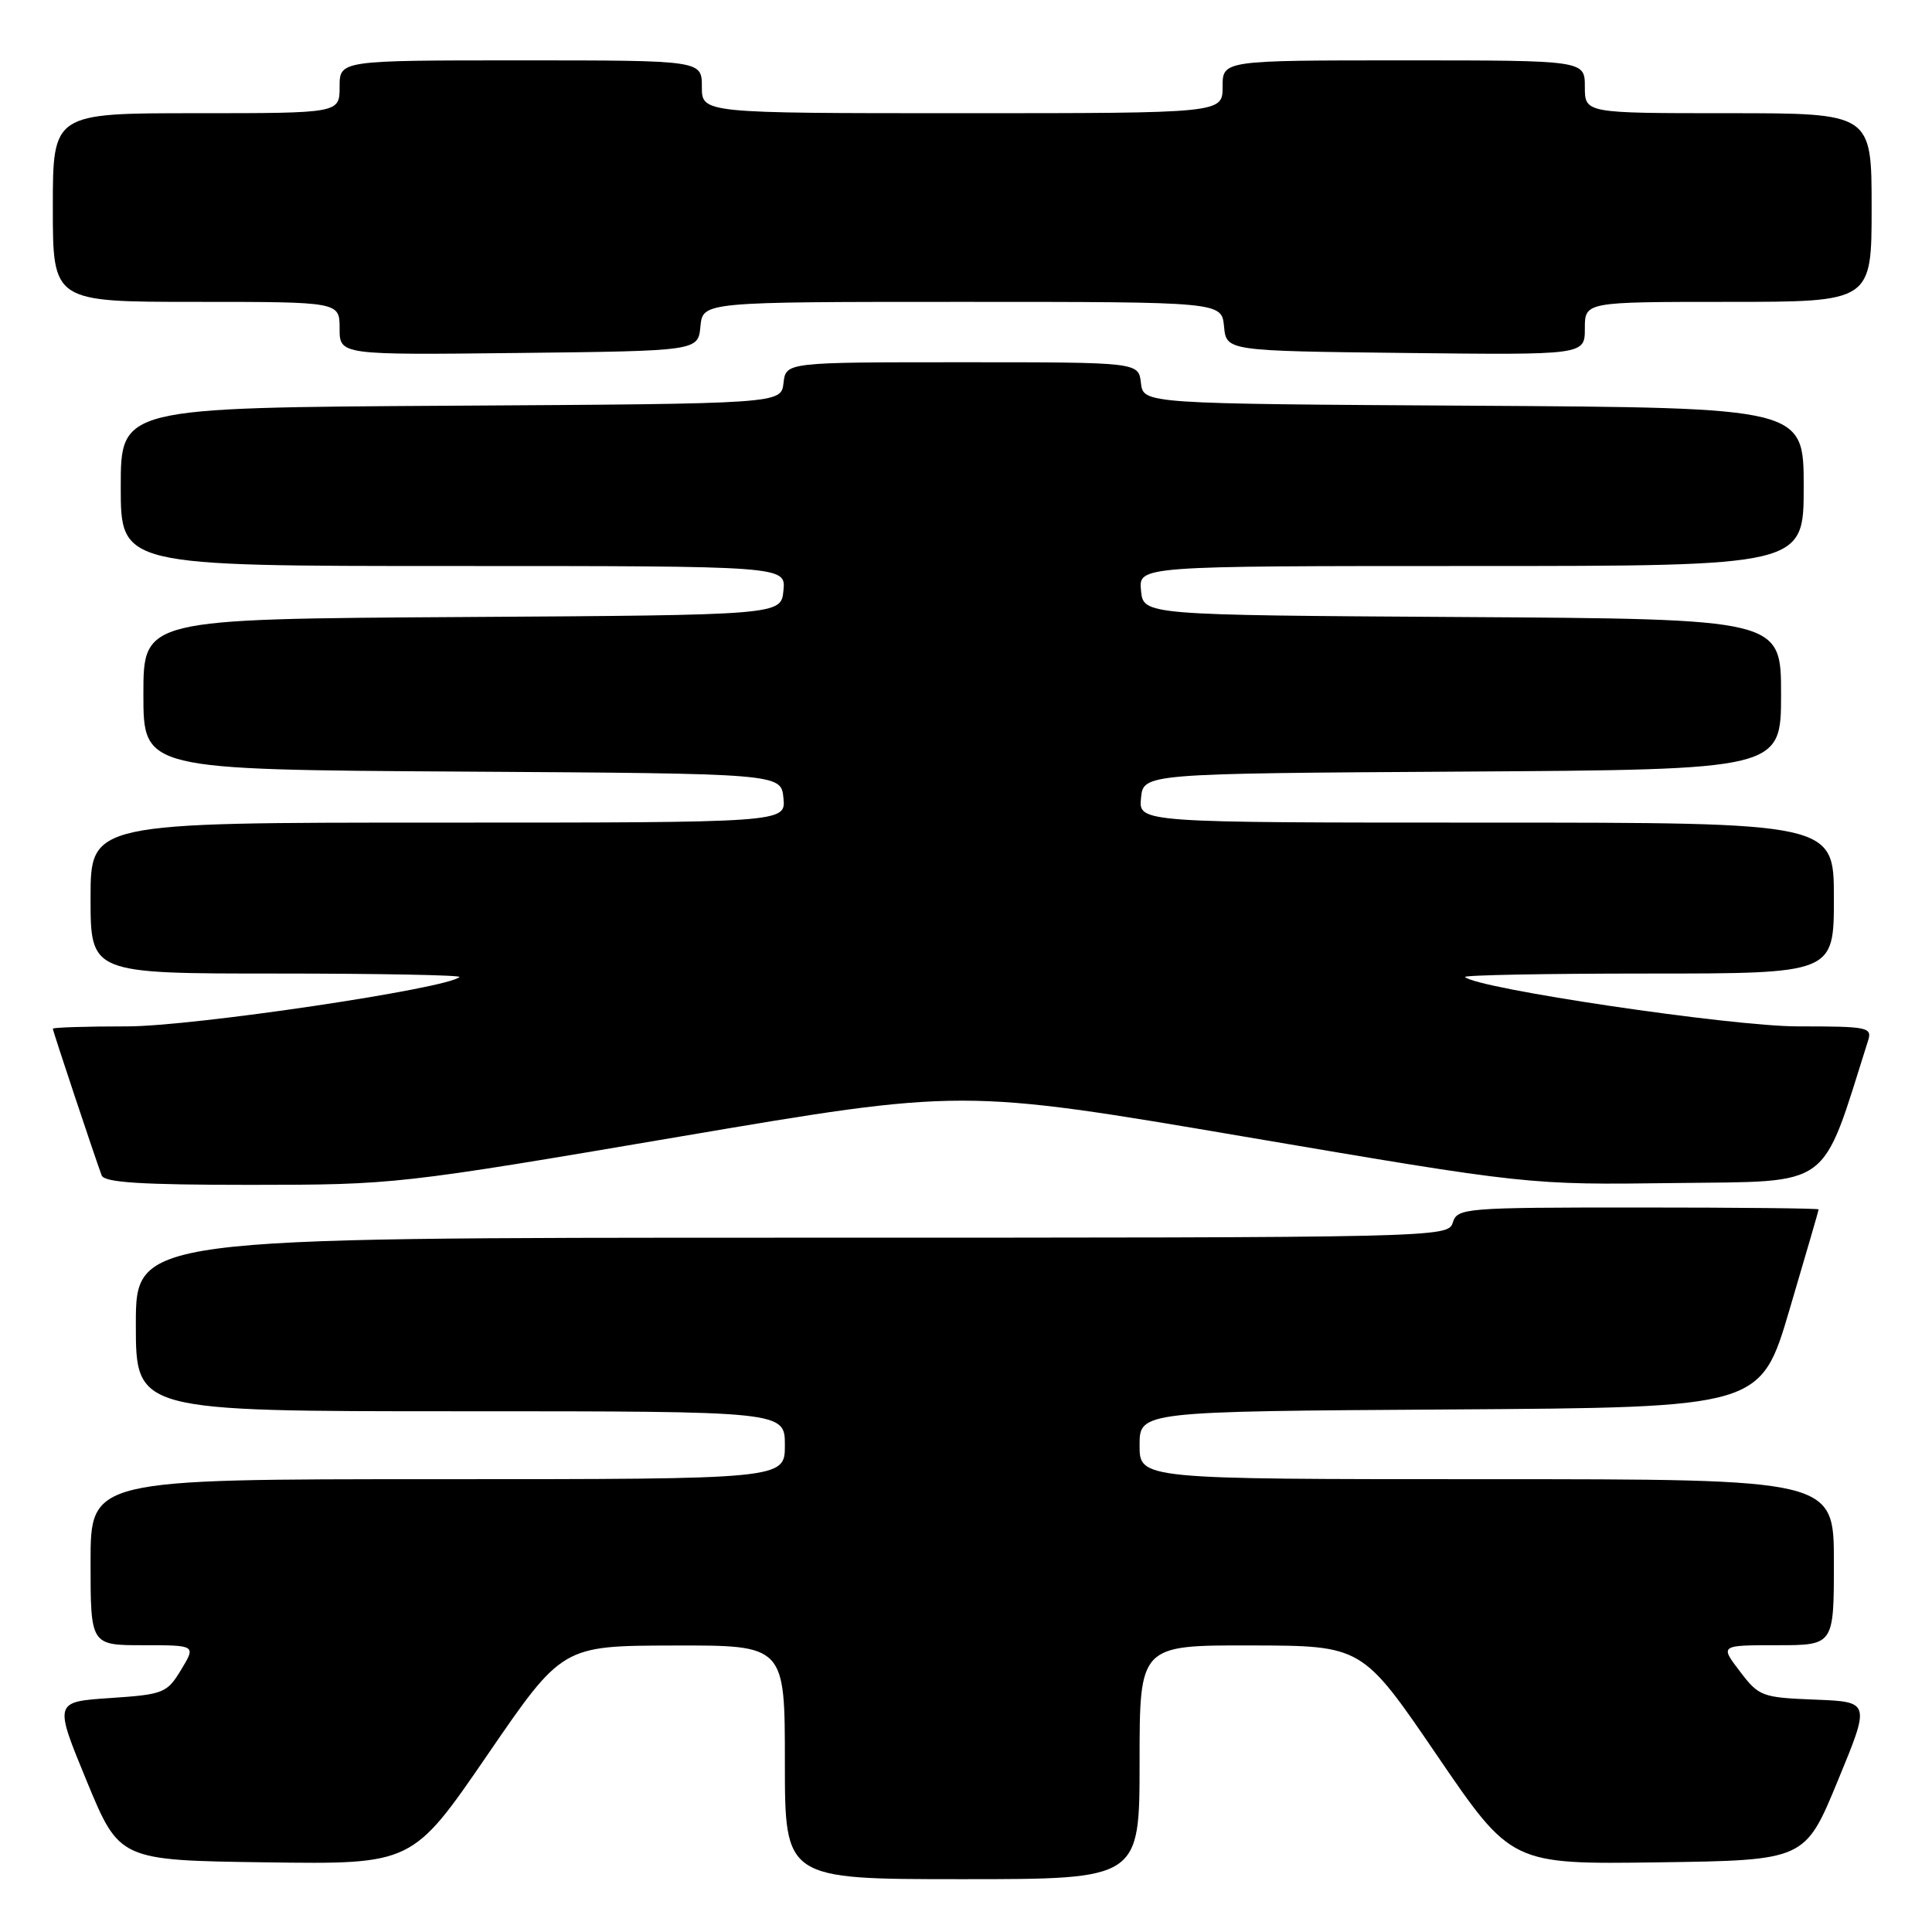<?xml version="1.0" encoding="UTF-8" standalone="no"?>
<!DOCTYPE svg PUBLIC "-//W3C//DTD SVG 1.1//EN" "http://www.w3.org/Graphics/SVG/1.1/DTD/svg11.dtd" >
<svg xmlns="http://www.w3.org/2000/svg" xmlns:xlink="http://www.w3.org/1999/xlink" version="1.1" viewBox="0 0 256 256">
 <g >
 <path fill="currentColor"
d=" M 151.00 233.50 C 151.00 218.00 151.00 218.00 165.75 218.03 C 180.50 218.06 180.50 218.06 190.38 232.55 C 200.26 247.04 200.26 247.04 219.71 246.77 C 239.17 246.50 239.17 246.50 243.50 236.00 C 247.84 225.50 247.84 225.50 240.51 225.21 C 233.46 224.93 233.07 224.79 230.54 221.46 C 227.90 218.00 227.90 218.00 235.45 218.00 C 243.00 218.00 243.00 218.00 243.00 207.00 C 243.00 196.00 243.00 196.00 197.00 196.00 C 151.00 196.00 151.00 196.00 151.00 191.51 C 151.00 187.02 151.00 187.02 192.15 186.76 C 233.30 186.50 233.30 186.50 237.13 173.50 C 239.24 166.35 240.98 160.39 240.98 160.25 C 240.99 160.11 230.23 160.00 217.07 160.00 C 194.01 160.00 193.11 160.07 192.50 162.00 C 191.87 163.98 190.99 164.00 104.93 164.00 C 18.00 164.00 18.00 164.00 18.00 175.50 C 18.00 187.00 18.00 187.00 61.00 187.00 C 104.00 187.00 104.00 187.00 104.00 191.50 C 104.00 196.00 104.00 196.00 58.00 196.00 C 12.00 196.00 12.00 196.00 12.00 207.00 C 12.00 218.00 12.00 218.00 18.99 218.00 C 25.97 218.00 25.97 218.00 24.00 221.25 C 22.12 224.35 21.69 224.52 14.59 225.00 C 7.16 225.50 7.16 225.50 11.49 236.00 C 15.83 246.50 15.83 246.50 35.24 246.77 C 54.64 247.04 54.64 247.04 64.57 232.56 C 74.50 218.07 74.50 218.07 89.25 218.04 C 104.00 218.00 104.00 218.00 104.00 233.50 C 104.00 249.00 104.00 249.00 127.50 249.00 C 151.00 249.00 151.00 249.00 151.00 233.50 Z  M 90.00 150.62 C 127.50 144.25 127.50 144.25 165.00 150.63 C 202.50 157.01 202.50 157.01 221.91 156.76 C 243.04 156.48 241.21 157.83 247.52 137.92 C 248.10 136.11 247.55 136.00 238.20 136.00 C 229.41 136.00 195.66 130.99 194.12 129.46 C 193.87 129.21 204.77 129.00 218.33 129.00 C 243.00 129.00 243.00 129.00 243.00 119.00 C 243.00 109.00 243.00 109.00 196.94 109.00 C 150.87 109.00 150.87 109.00 151.19 105.75 C 151.50 102.50 151.50 102.50 193.75 102.24 C 236.00 101.98 236.00 101.98 236.00 92.00 C 236.00 82.02 236.00 82.02 193.75 81.76 C 151.50 81.50 151.50 81.50 151.19 78.25 C 150.87 75.00 150.87 75.00 194.94 75.00 C 239.00 75.00 239.00 75.00 239.00 64.51 C 239.00 54.02 239.00 54.02 195.25 53.76 C 151.50 53.50 151.50 53.50 151.18 50.75 C 150.87 48.00 150.87 48.00 127.50 48.00 C 104.13 48.00 104.13 48.00 103.82 50.75 C 103.50 53.50 103.50 53.50 59.75 53.76 C 16.00 54.02 16.00 54.02 16.00 64.51 C 16.00 75.00 16.00 75.00 60.06 75.00 C 104.13 75.00 104.13 75.00 103.81 78.25 C 103.50 81.50 103.50 81.50 61.25 81.76 C 19.00 82.02 19.00 82.02 19.00 92.00 C 19.00 101.98 19.00 101.98 61.25 102.24 C 103.50 102.50 103.50 102.50 103.81 105.75 C 104.13 109.00 104.13 109.00 58.06 109.00 C 12.00 109.00 12.00 109.00 12.00 119.00 C 12.00 129.00 12.00 129.00 36.67 129.00 C 50.23 129.00 61.13 129.21 60.88 129.46 C 59.35 130.98 25.60 136.00 16.86 136.00 C 11.44 136.00 7.00 136.14 7.00 136.31 C 7.00 136.61 12.50 153.12 13.47 155.75 C 13.82 156.69 18.70 157.00 33.22 157.00 C 52.31 156.99 52.87 156.93 90.00 150.62 Z  M 92.81 43.25 C 93.13 40.00 93.13 40.00 127.50 40.00 C 161.87 40.00 161.87 40.00 162.19 43.25 C 162.50 46.50 162.50 46.50 186.25 46.77 C 210.00 47.04 210.00 47.04 210.00 43.52 C 210.00 40.00 210.00 40.00 229.00 40.00 C 248.00 40.00 248.00 40.00 248.00 27.50 C 248.00 15.00 248.00 15.00 229.00 15.00 C 210.00 15.00 210.00 15.00 210.00 11.50 C 210.00 8.00 210.00 8.00 186.00 8.00 C 162.00 8.00 162.00 8.00 162.00 11.50 C 162.00 15.00 162.00 15.00 127.50 15.00 C 93.00 15.00 93.00 15.00 93.00 11.50 C 93.00 8.00 93.00 8.00 69.00 8.00 C 45.00 8.00 45.00 8.00 45.00 11.50 C 45.00 15.00 45.00 15.00 26.00 15.00 C 7.00 15.00 7.00 15.00 7.00 27.50 C 7.00 40.00 7.00 40.00 26.00 40.00 C 45.00 40.00 45.00 40.00 45.00 43.52 C 45.00 47.04 45.00 47.04 68.75 46.77 C 92.50 46.50 92.50 46.50 92.81 43.25 Z "/>
</g>
</svg>